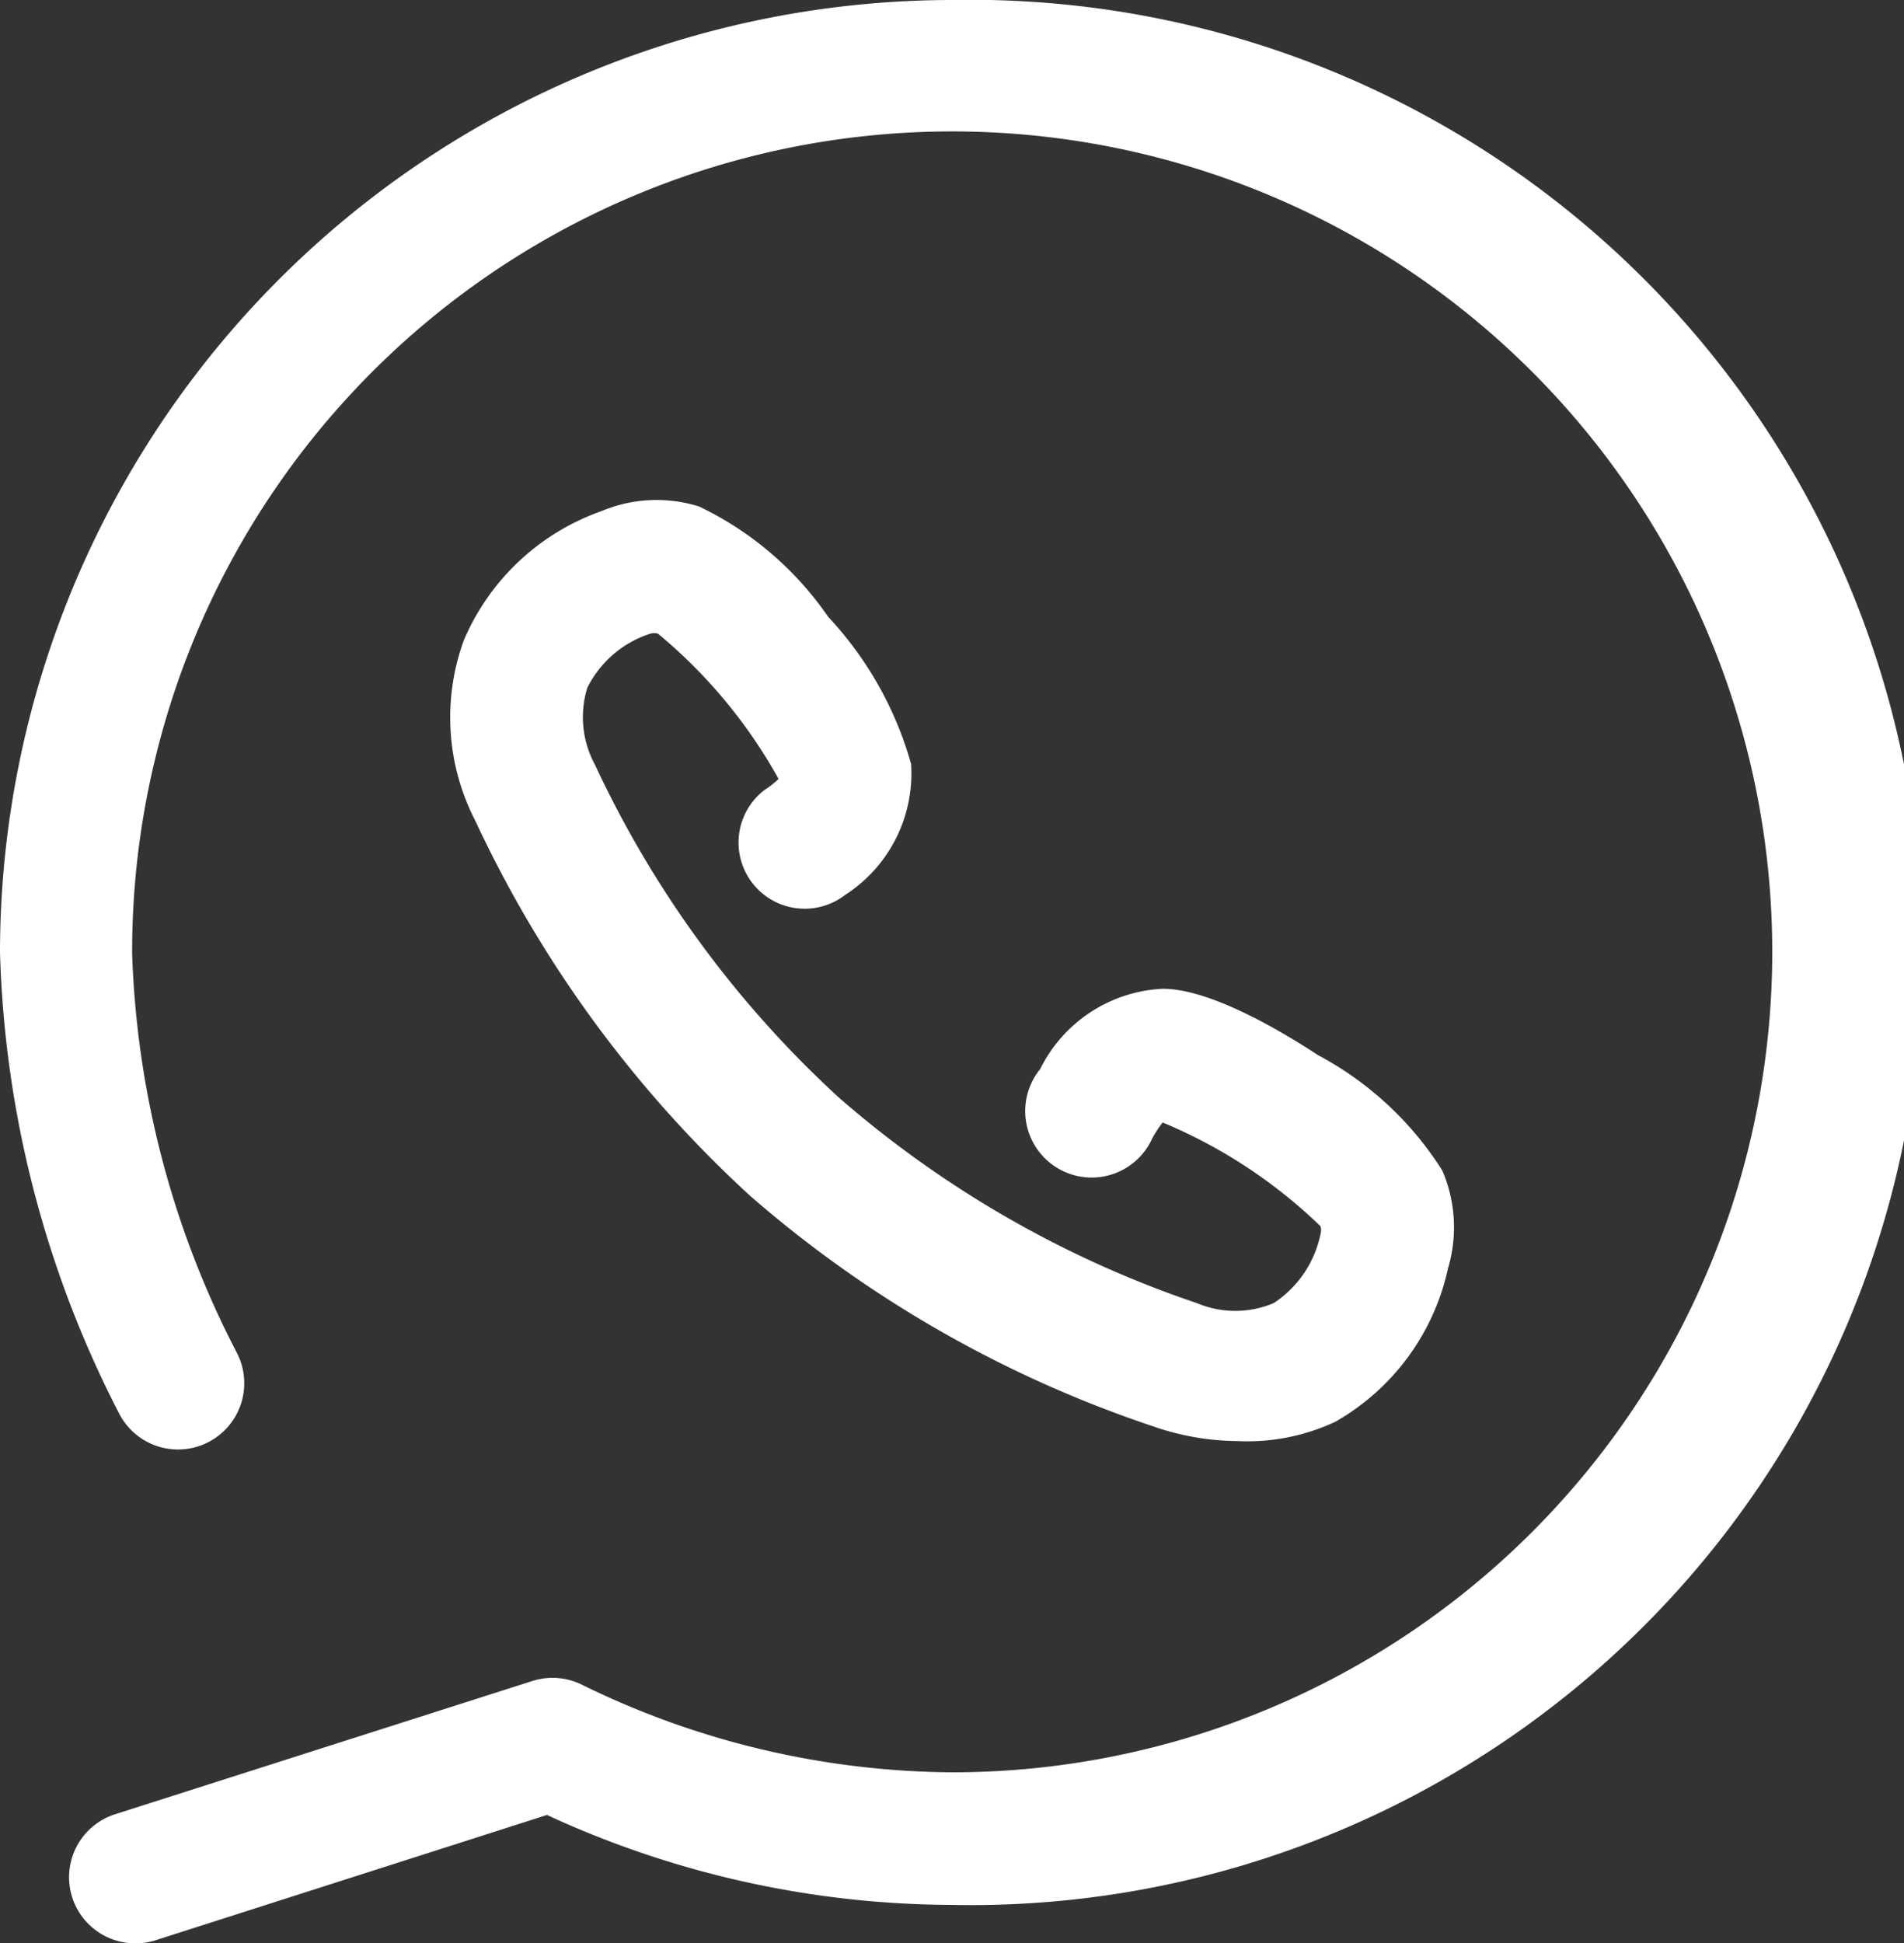 <svg xmlns="http://www.w3.org/2000/svg" viewBox="0 0 49.57 50.57"><rect x="0" y="0" width="49.57" height="50.57" fill="#333333" stroke="none"/><defs><style>.cls-1{fill:#fff;}</style></defs><g id="Layer_2" data-name="Layer 2"><g id="Capa_1" data-name="Capa 1"><path class="cls-1" d="M24.78,0A24.81,24.81,0,0,0,0,24.78a27.84,27.84,0,0,0,3.1,12,1.72,1.72,0,1,0,3.07-1.57,24.22,24.22,0,0,1-2.73-10.4A21.35,21.35,0,1,1,24.78,46.12a22.16,22.16,0,0,1-9.61-2.27,1.73,1.73,0,0,0-1.3-.11L3,47.21a1.72,1.72,0,0,0,.52,3.36,1.63,1.63,0,0,0,.53-.08l10.19-3.26a25.33,25.33,0,0,0,10.52,2.34A24.79,24.79,0,1,0,24.78,0Z"/><path class="cls-1" d="M19.9,20.56A1.72,1.72,0,1,0,22,23.29a3.76,3.76,0,0,0,1.72-3.41,9.27,9.27,0,0,0-2.16-3.83,8.55,8.55,0,0,0-3.36-2.87,3.71,3.71,0,0,0-2.54.12,6.1,6.1,0,0,0-3.58,3.35,5.86,5.86,0,0,0,.3,4.72,31,31,0,0,0,7.14,9.74l0,0a30.88,30.88,0,0,0,10.48,6,6.83,6.83,0,0,0,2.21.39A5.41,5.41,0,0,0,34.76,37,6.08,6.08,0,0,0,37.7,33a3.74,3.74,0,0,0-.15-2.54,8.61,8.61,0,0,0-3.23-3c-1.21-.79-2.9-1.73-4.05-1.73h0a3.76,3.76,0,0,0-3.19,2.09A1.73,1.73,0,1,0,30,29.62a2.77,2.77,0,0,1,.27-.41,13.22,13.22,0,0,1,4.11,2.7.38.38,0,0,1,0,.2,2.83,2.83,0,0,1-1.22,1.8,2.57,2.57,0,0,1-2,0,27.64,27.64,0,0,1-9.31-5.34h0a27.48,27.48,0,0,1-6.36-8.67,2.59,2.59,0,0,1-.2-2,2.78,2.78,0,0,1,1.64-1.41.37.37,0,0,1,.2,0,13.24,13.24,0,0,1,3.14,3.78A2.53,2.53,0,0,1,19.9,20.56Z"/></g></g></svg>